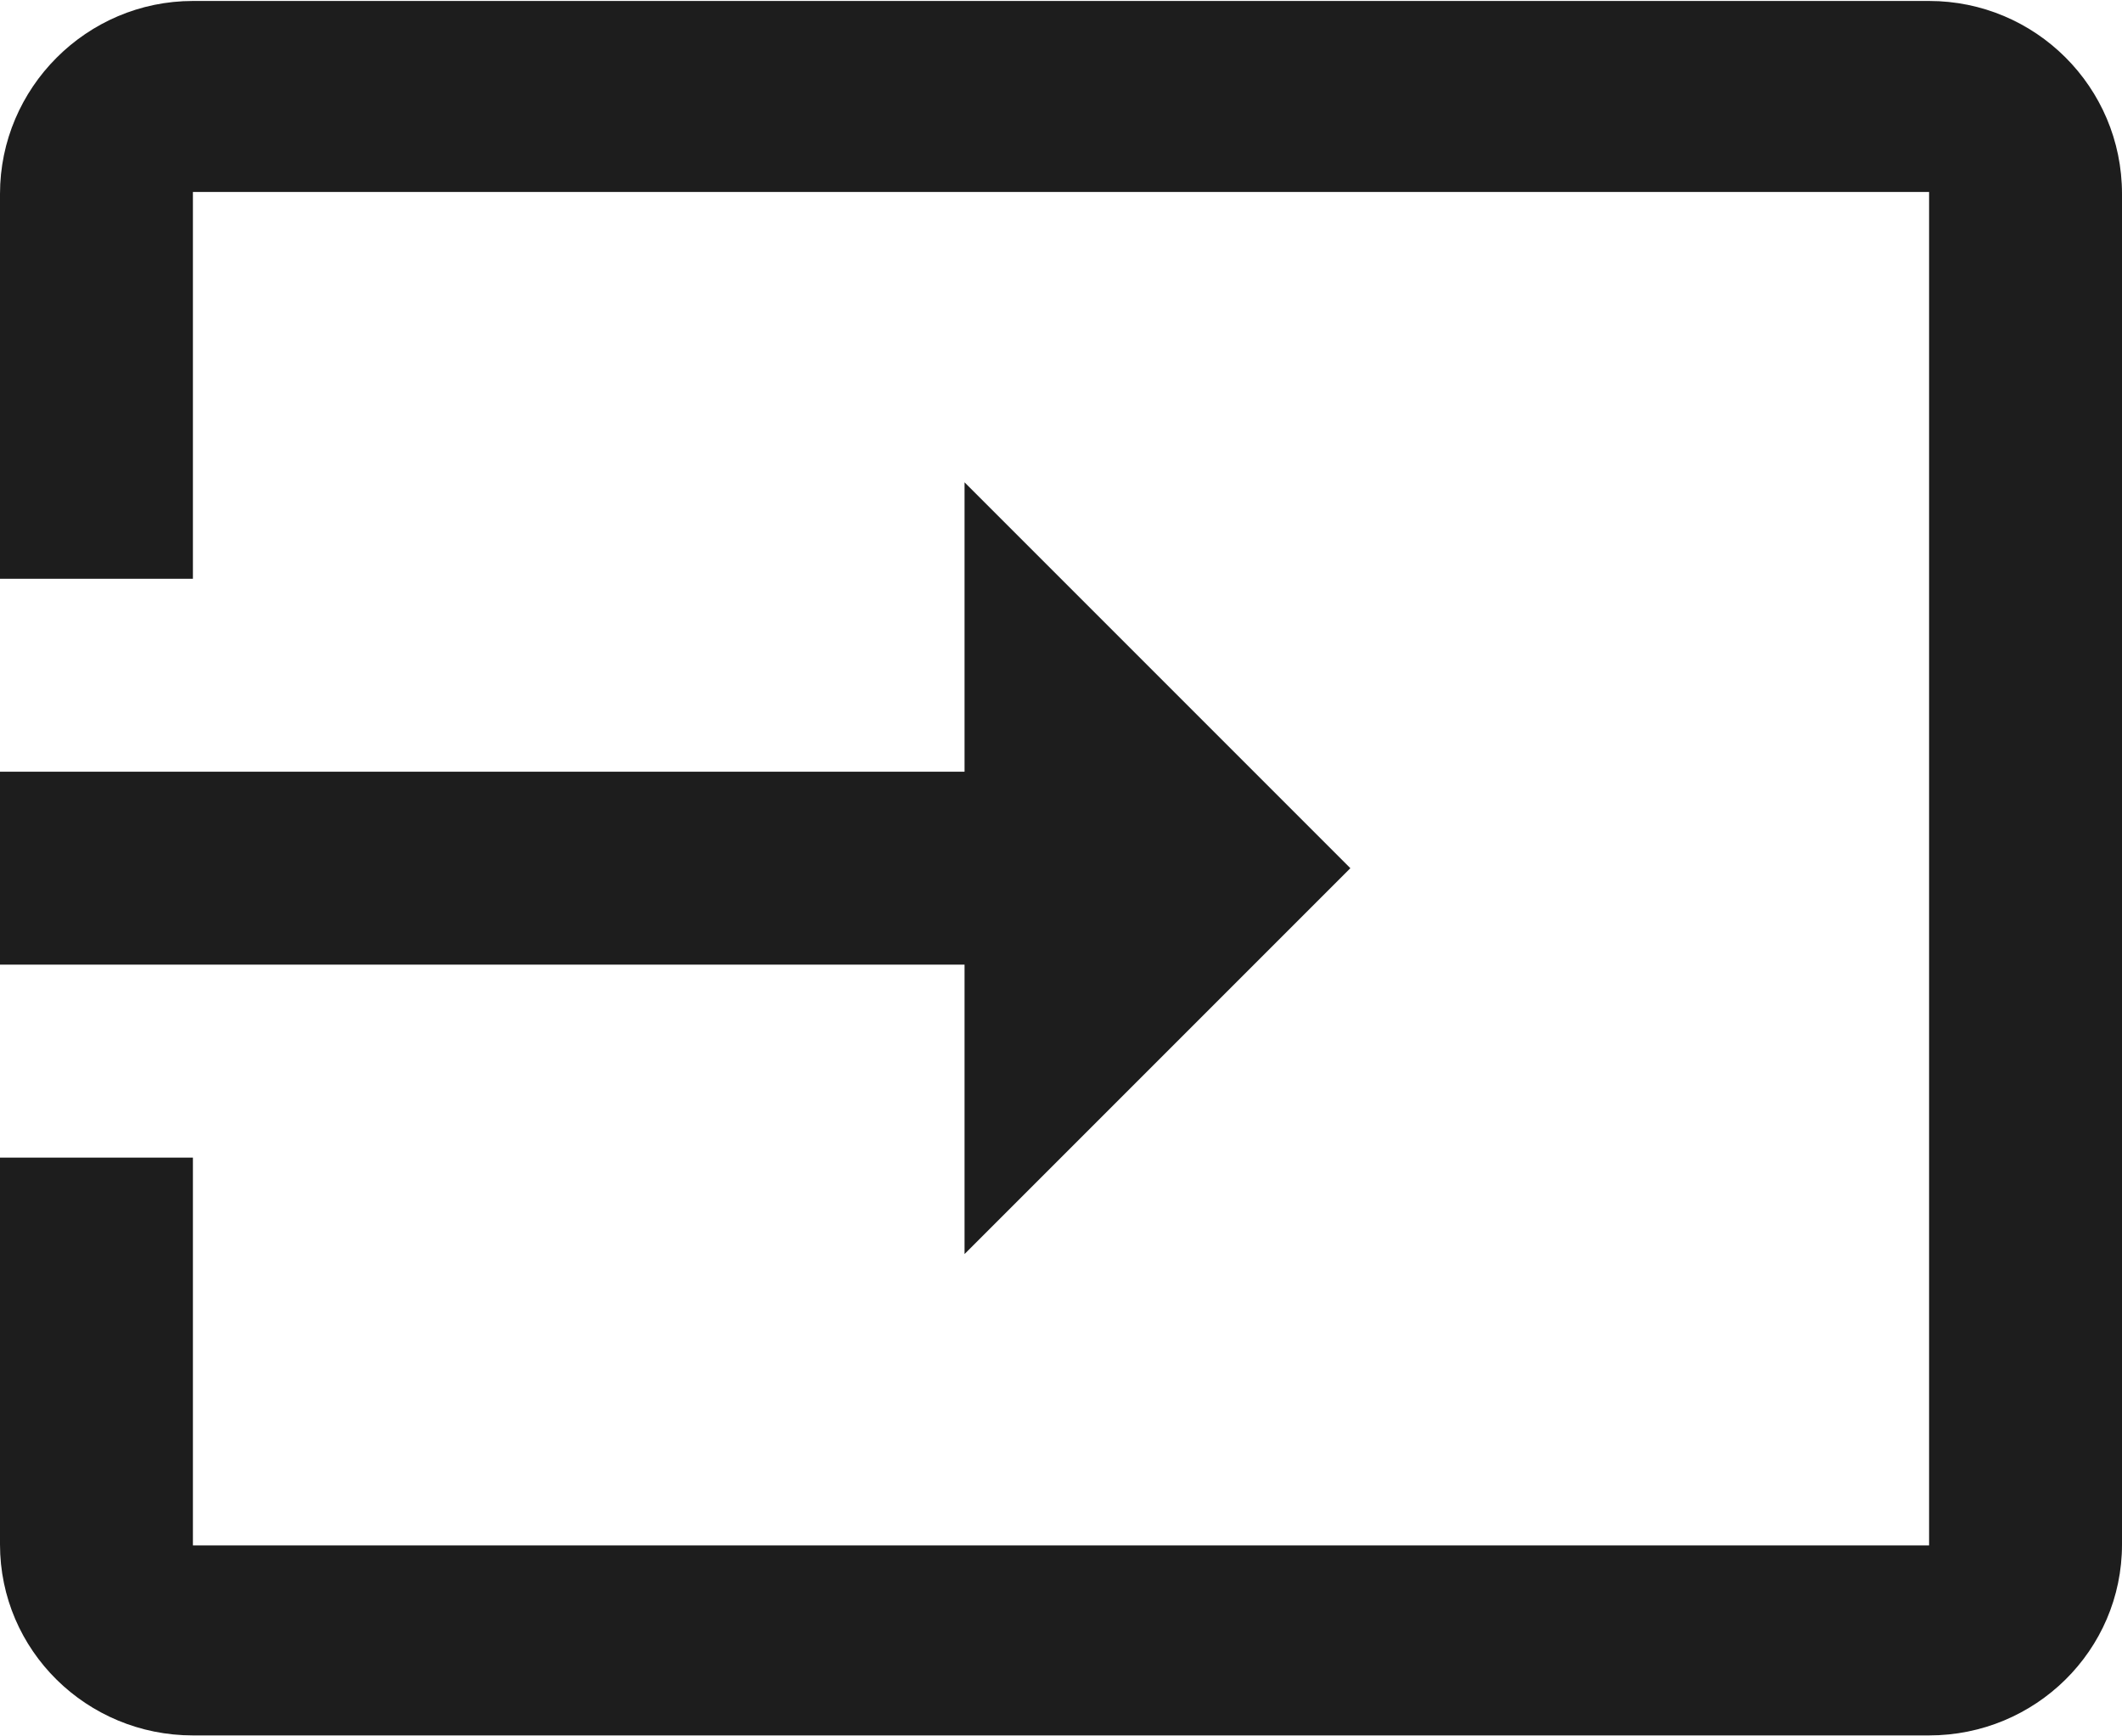 <?xml version="1.0" encoding="UTF-8"?>
<svg width="22px" height="18px" viewBox="0 0 22 18" version="1.1" xmlns="http://www.w3.org/2000/svg" xmlns:xlink="http://www.w3.org/1999/xlink">
    <!-- Generator: Sketch 52.5 (67469) - http://www.bohemiancoding.com/sketch -->
    <title>input</title>
    <desc>Created with Sketch.</desc>
    <g id="Icons" stroke="none" stroke-width="1" fill="none" fill-rule="evenodd">
        <g id="Two-Tone" transform="translate(-407, -289)">
            <g id="Action" transform="translate(100, 100)">
                <g id="Two-Tone-/-Action-/-input" transform="translate(306, 186)">
                    <g>
                        <g id="Group">
                            <polygon id="Path" points="0 0 24 0 24 24 0 24"></polygon>
                            <polygon id="Path" opacity="0.87" points="0 0 24 0 24 24 0 24"></polygon>
                        </g>
                        <path d="M21,3.01 L3,3.01 C1.9,3.01 1,3.91 1,5.01 L1,9 L3,9 L3,4.99 L21,4.99 L21,19.02 L3,19.02 L3,15 L1,15 L1,19.01 C1,20.11 1.9,20.99 3,20.99 L21,20.99 C22.1,20.99 23,20.11 23,19.01 L23,5.01 C23,3.9 22.1,3.01 21,3.01 Z M11,16 L15,12 L11,8 L11,11 L1,11 L1,13 L11,13 L11,16 Z" id="🔹-Primary-Color" fill="#1D1D1D"></path>
                    </g>
                </g>
            </g>
        </g>
    </g>
</svg>
